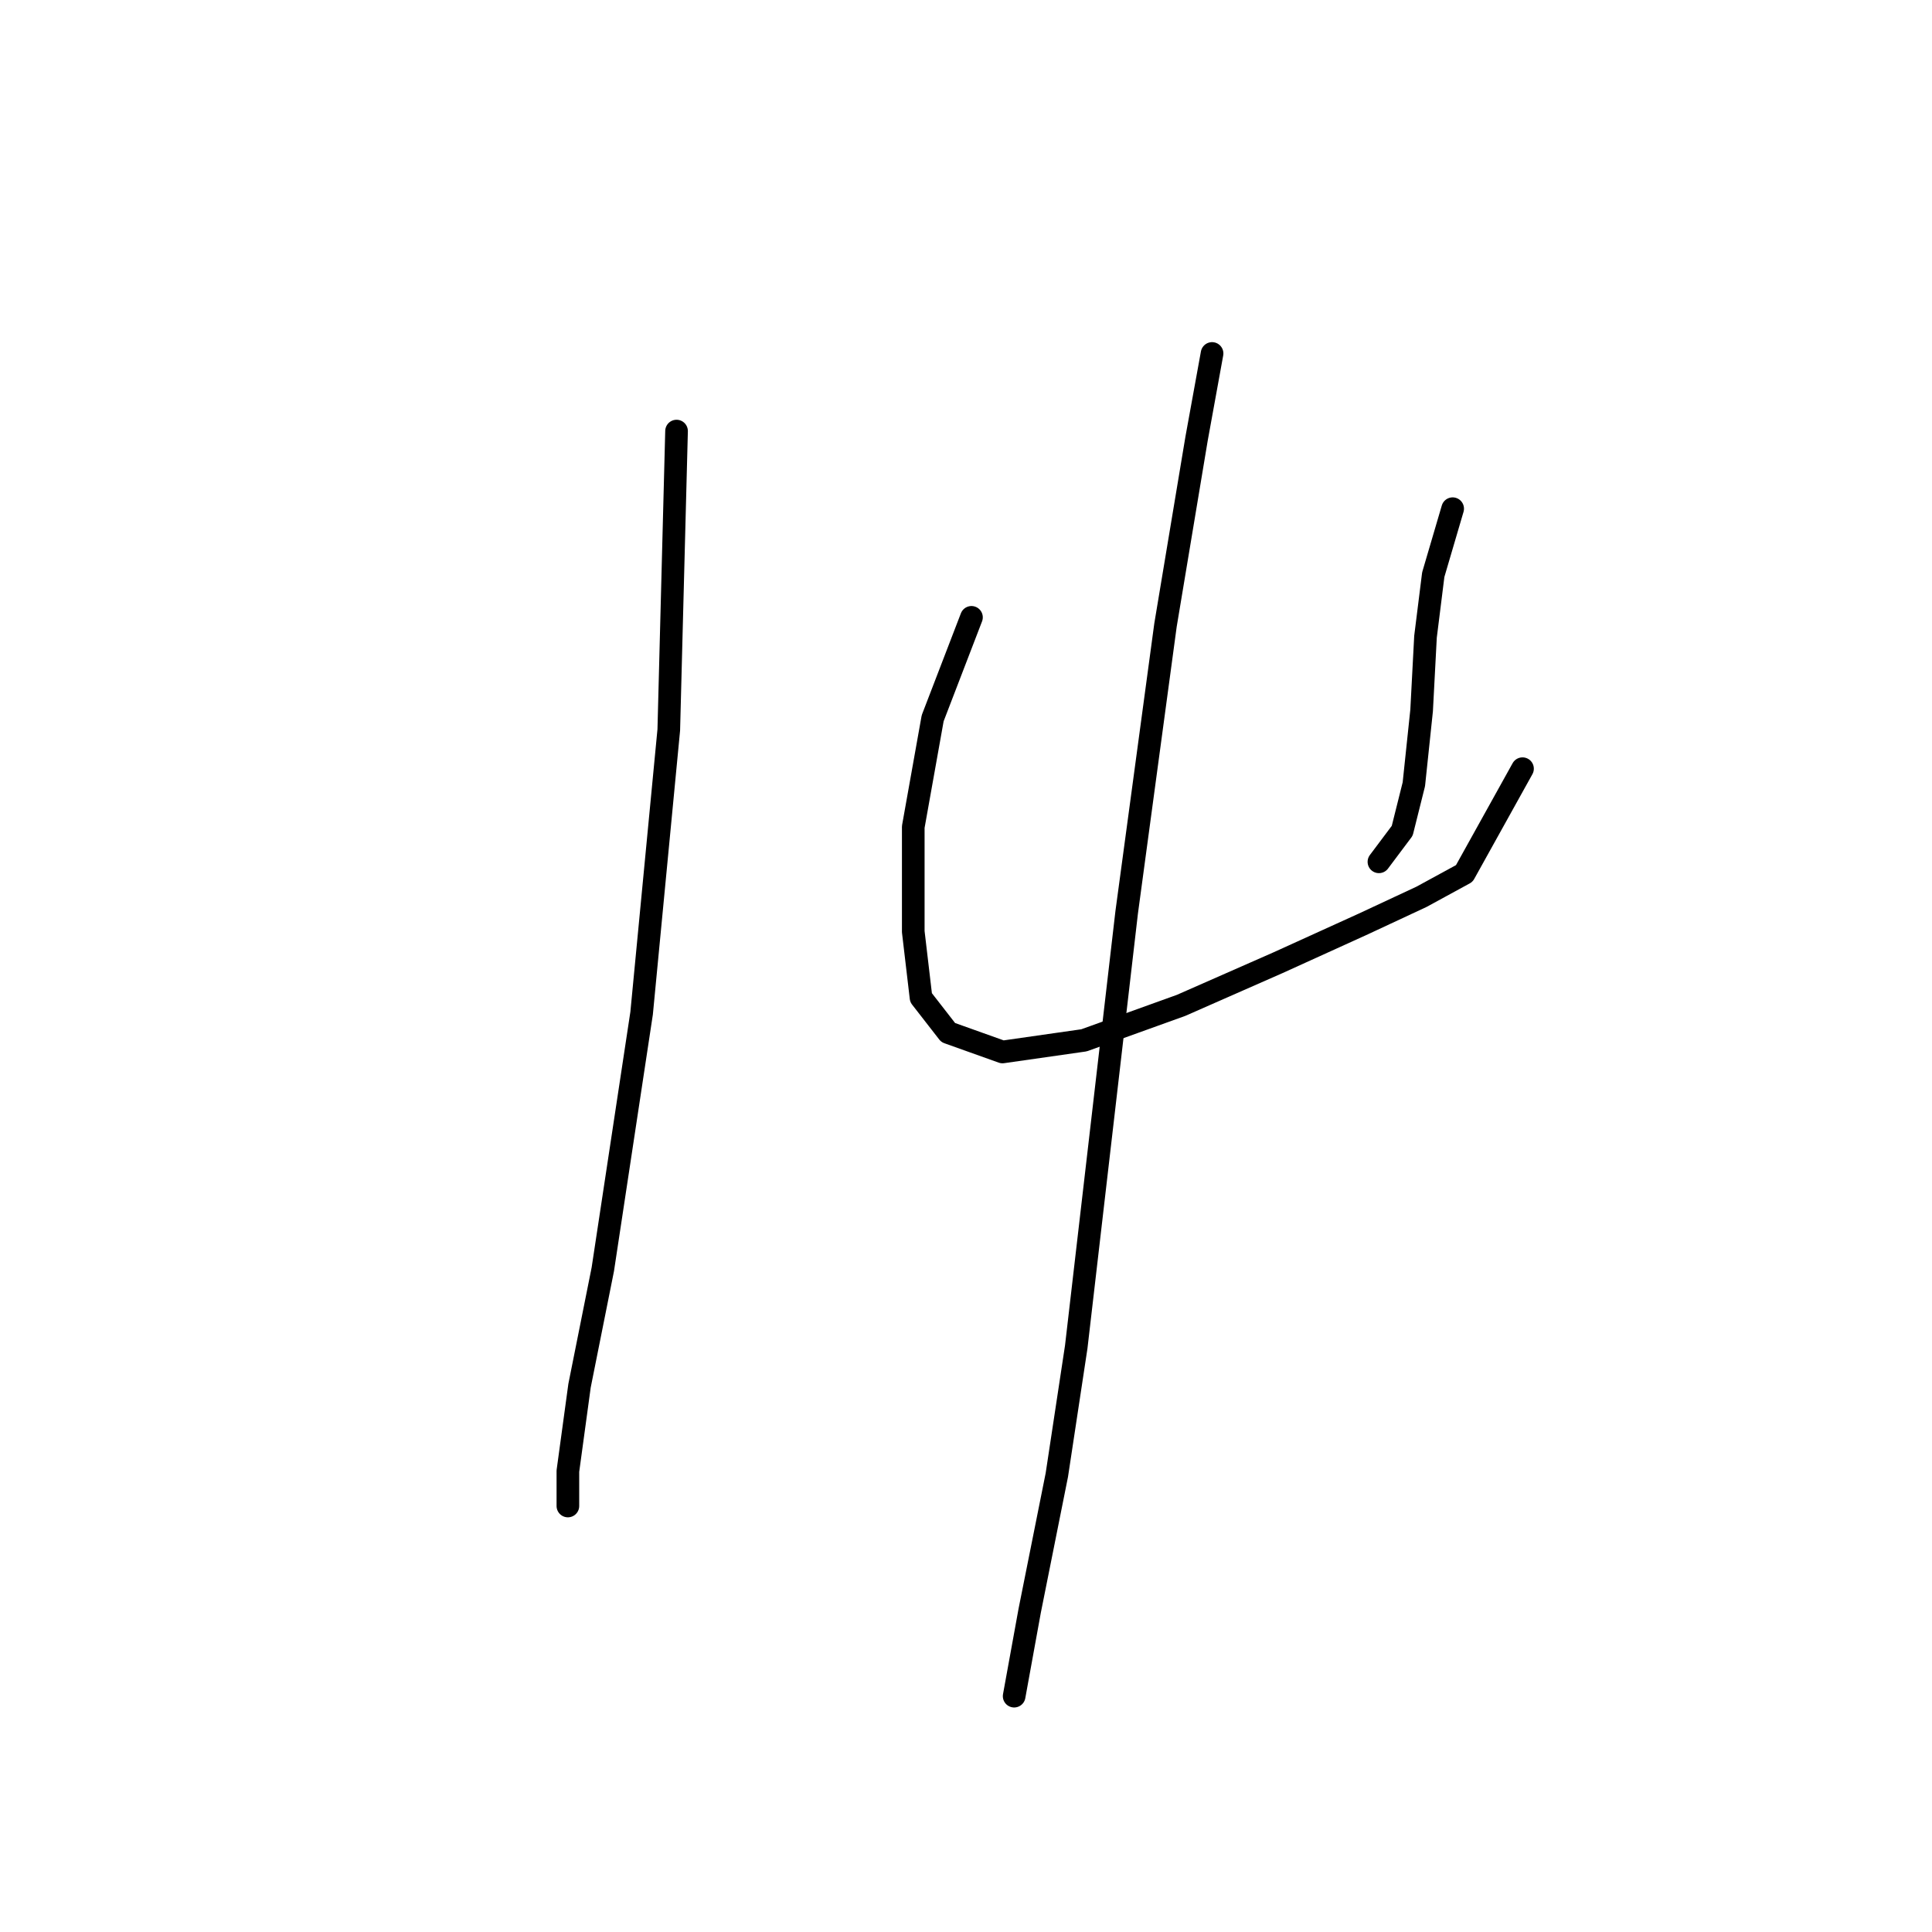 <?xml version="1.0" standalone="no"?>
    <svg width="256" height="256" xmlns="http://www.w3.org/2000/svg" version="1.1">
    <polyline stroke="black" stroke-width="3" stroke-linecap="round" fill="transparent" stroke-linejoin="round" points="89.646 57.12 88.617 96.713 85.018 134.25 79.876 168.187 76.791 183.613 75.248 194.925 75.248 199.553 75.248 199.553 " />
        <polyline stroke="black" stroke-width="3" stroke-linecap="round" fill="transparent" stroke-linejoin="round" points="128.725 81.802 123.583 95.171 121.012 109.568 121.012 123.452 122.04 132.193 125.639 136.821 132.838 139.392 143.636 137.849 156.491 133.221 169.346 127.565 180.659 122.423 188.371 118.824 194.028 115.739 201.741 101.855 201.741 101.855 " />
        <polyline stroke="black" stroke-width="3" stroke-linecap="round" fill="transparent" stroke-linejoin="round" points="192.485 67.404 189.914 76.146 188.886 84.373 188.371 94.143 187.343 103.912 185.8 110.083 182.715 114.196 182.715 114.196 " />
        <polyline stroke="black" stroke-width="3" stroke-linecap="round" fill="transparent" stroke-linejoin="round" points="160.605 46.836 158.548 58.149 154.434 82.83 149.292 120.881 142.608 178.471 140.037 195.439 136.438 213.436 134.381 224.749 134.381 224.749 " />
        </svg>